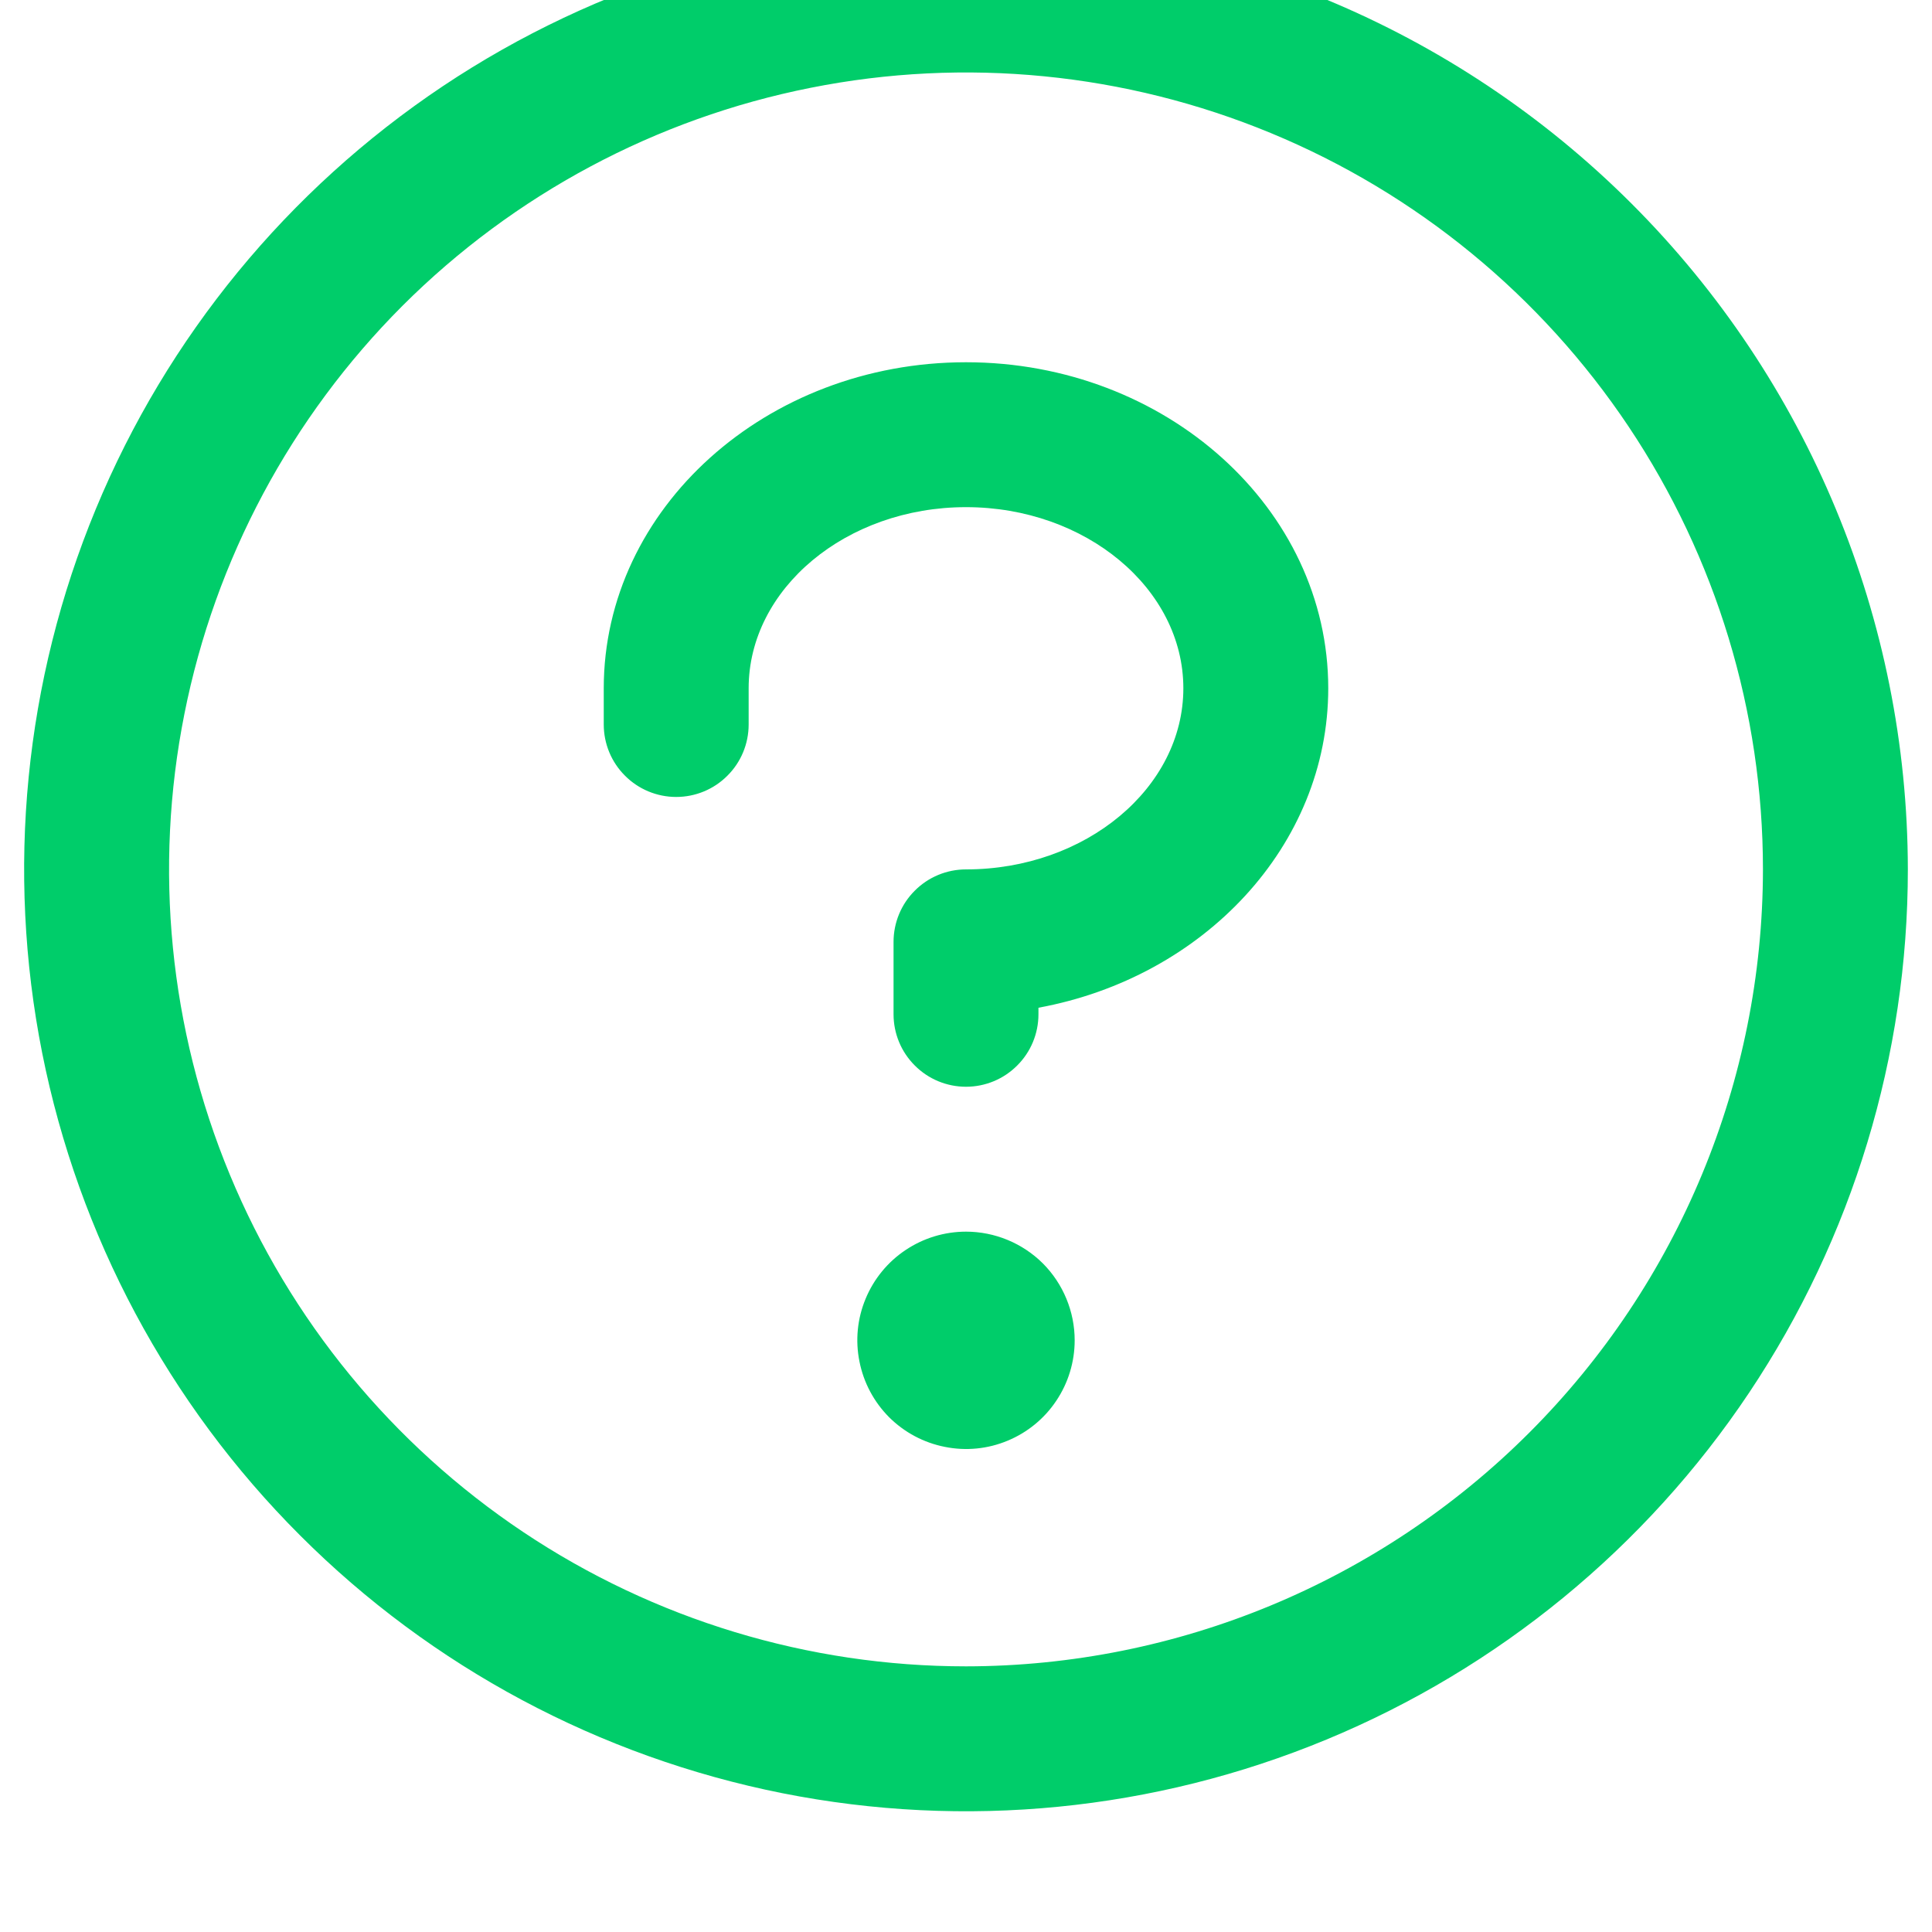 <svg width="20" height="20" viewBox="0 0 20 20" fill="none" xmlns="http://www.w3.org/2000/svg" xmlns:xlink="http://www.w3.org/1999/xlink">
<path d="M11.125,13.875C11.125,14.097 11.059,14.315 10.935,14.5C10.812,14.685 10.636,14.829 10.431,14.914C10.225,15 9.999,15.022 9.781,14.978C9.562,14.935 9.362,14.828 9.204,14.671C9.047,14.513 8.94,14.313 8.897,14.094C8.853,13.876 8.875,13.65 8.961,13.444C9.046,13.239 9.19,13.063 9.375,12.94C9.56,12.816 9.778,12.75 10,12.75C10.298,12.75 10.585,12.869 10.796,13.079C11.006,13.29 11.125,13.577 11.125,13.875ZM10,3.75C7.932,3.75 6.25,5.264 6.25,7.125L6.25,7.5C6.25,7.699 6.329,7.89 6.47,8.03C6.61,8.171 6.801,8.25 7,8.25C7.199,8.25 7.39,8.171 7.53,8.03C7.671,7.89 7.75,7.699 7.75,7.5L7.75,7.125C7.75,6.094 8.76,5.25 10,5.25C11.24,5.25 12.25,6.094 12.25,7.125C12.25,8.156 11.24,9 10,9C9.801,9 9.61,9.079 9.47,9.22C9.329,9.36 9.25,9.551 9.25,9.75L9.25,10.5C9.25,10.699 9.329,10.89 9.47,11.03C9.61,11.171 9.801,11.25 10,11.25C10.199,11.25 10.39,11.171 10.53,11.03C10.671,10.89 10.75,10.699 10.75,10.5L10.75,10.432C12.46,10.118 13.75,8.754 13.75,7.125C13.75,5.264 12.068,3.75 10,3.75ZM19.75,9C19.75,10.928 19.178,12.813 18.107,14.417C17.036,16.02 15.513,17.27 13.731,18.008C11.95,18.746 9.989,18.939 8.098,18.563C6.207,18.186 4.469,17.258 3.106,15.894C1.742,14.531 0.814,12.793 0.437,10.902C0.061,9.011 0.254,7.05 0.992,5.269C1.73,3.487 2.98,1.965 4.583,0.893C6.187,-0.178 8.072,-0.75 10,-0.75C12.585,-0.747 15.063,0.281 16.891,2.109C18.719,3.937 19.747,6.415 19.75,9ZM18.25,9C18.25,7.368 17.766,5.773 16.86,4.417C15.953,3.06 14.665,2.002 13.157,1.378C11.65,0.754 9.991,0.59 8.391,0.909C6.79,1.227 5.32,2.013 4.166,3.166C3.013,4.32 2.227,5.79 1.909,7.39C1.59,8.991 1.754,10.65 2.378,12.157C3.002,13.665 4.06,14.953 5.417,15.86C6.773,16.766 8.368,17.25 10,17.25C12.187,17.248 14.284,16.378 15.831,14.831C17.378,13.284 18.248,11.187 18.25,9Z" fill="#00CD6A"/>
</svg>
